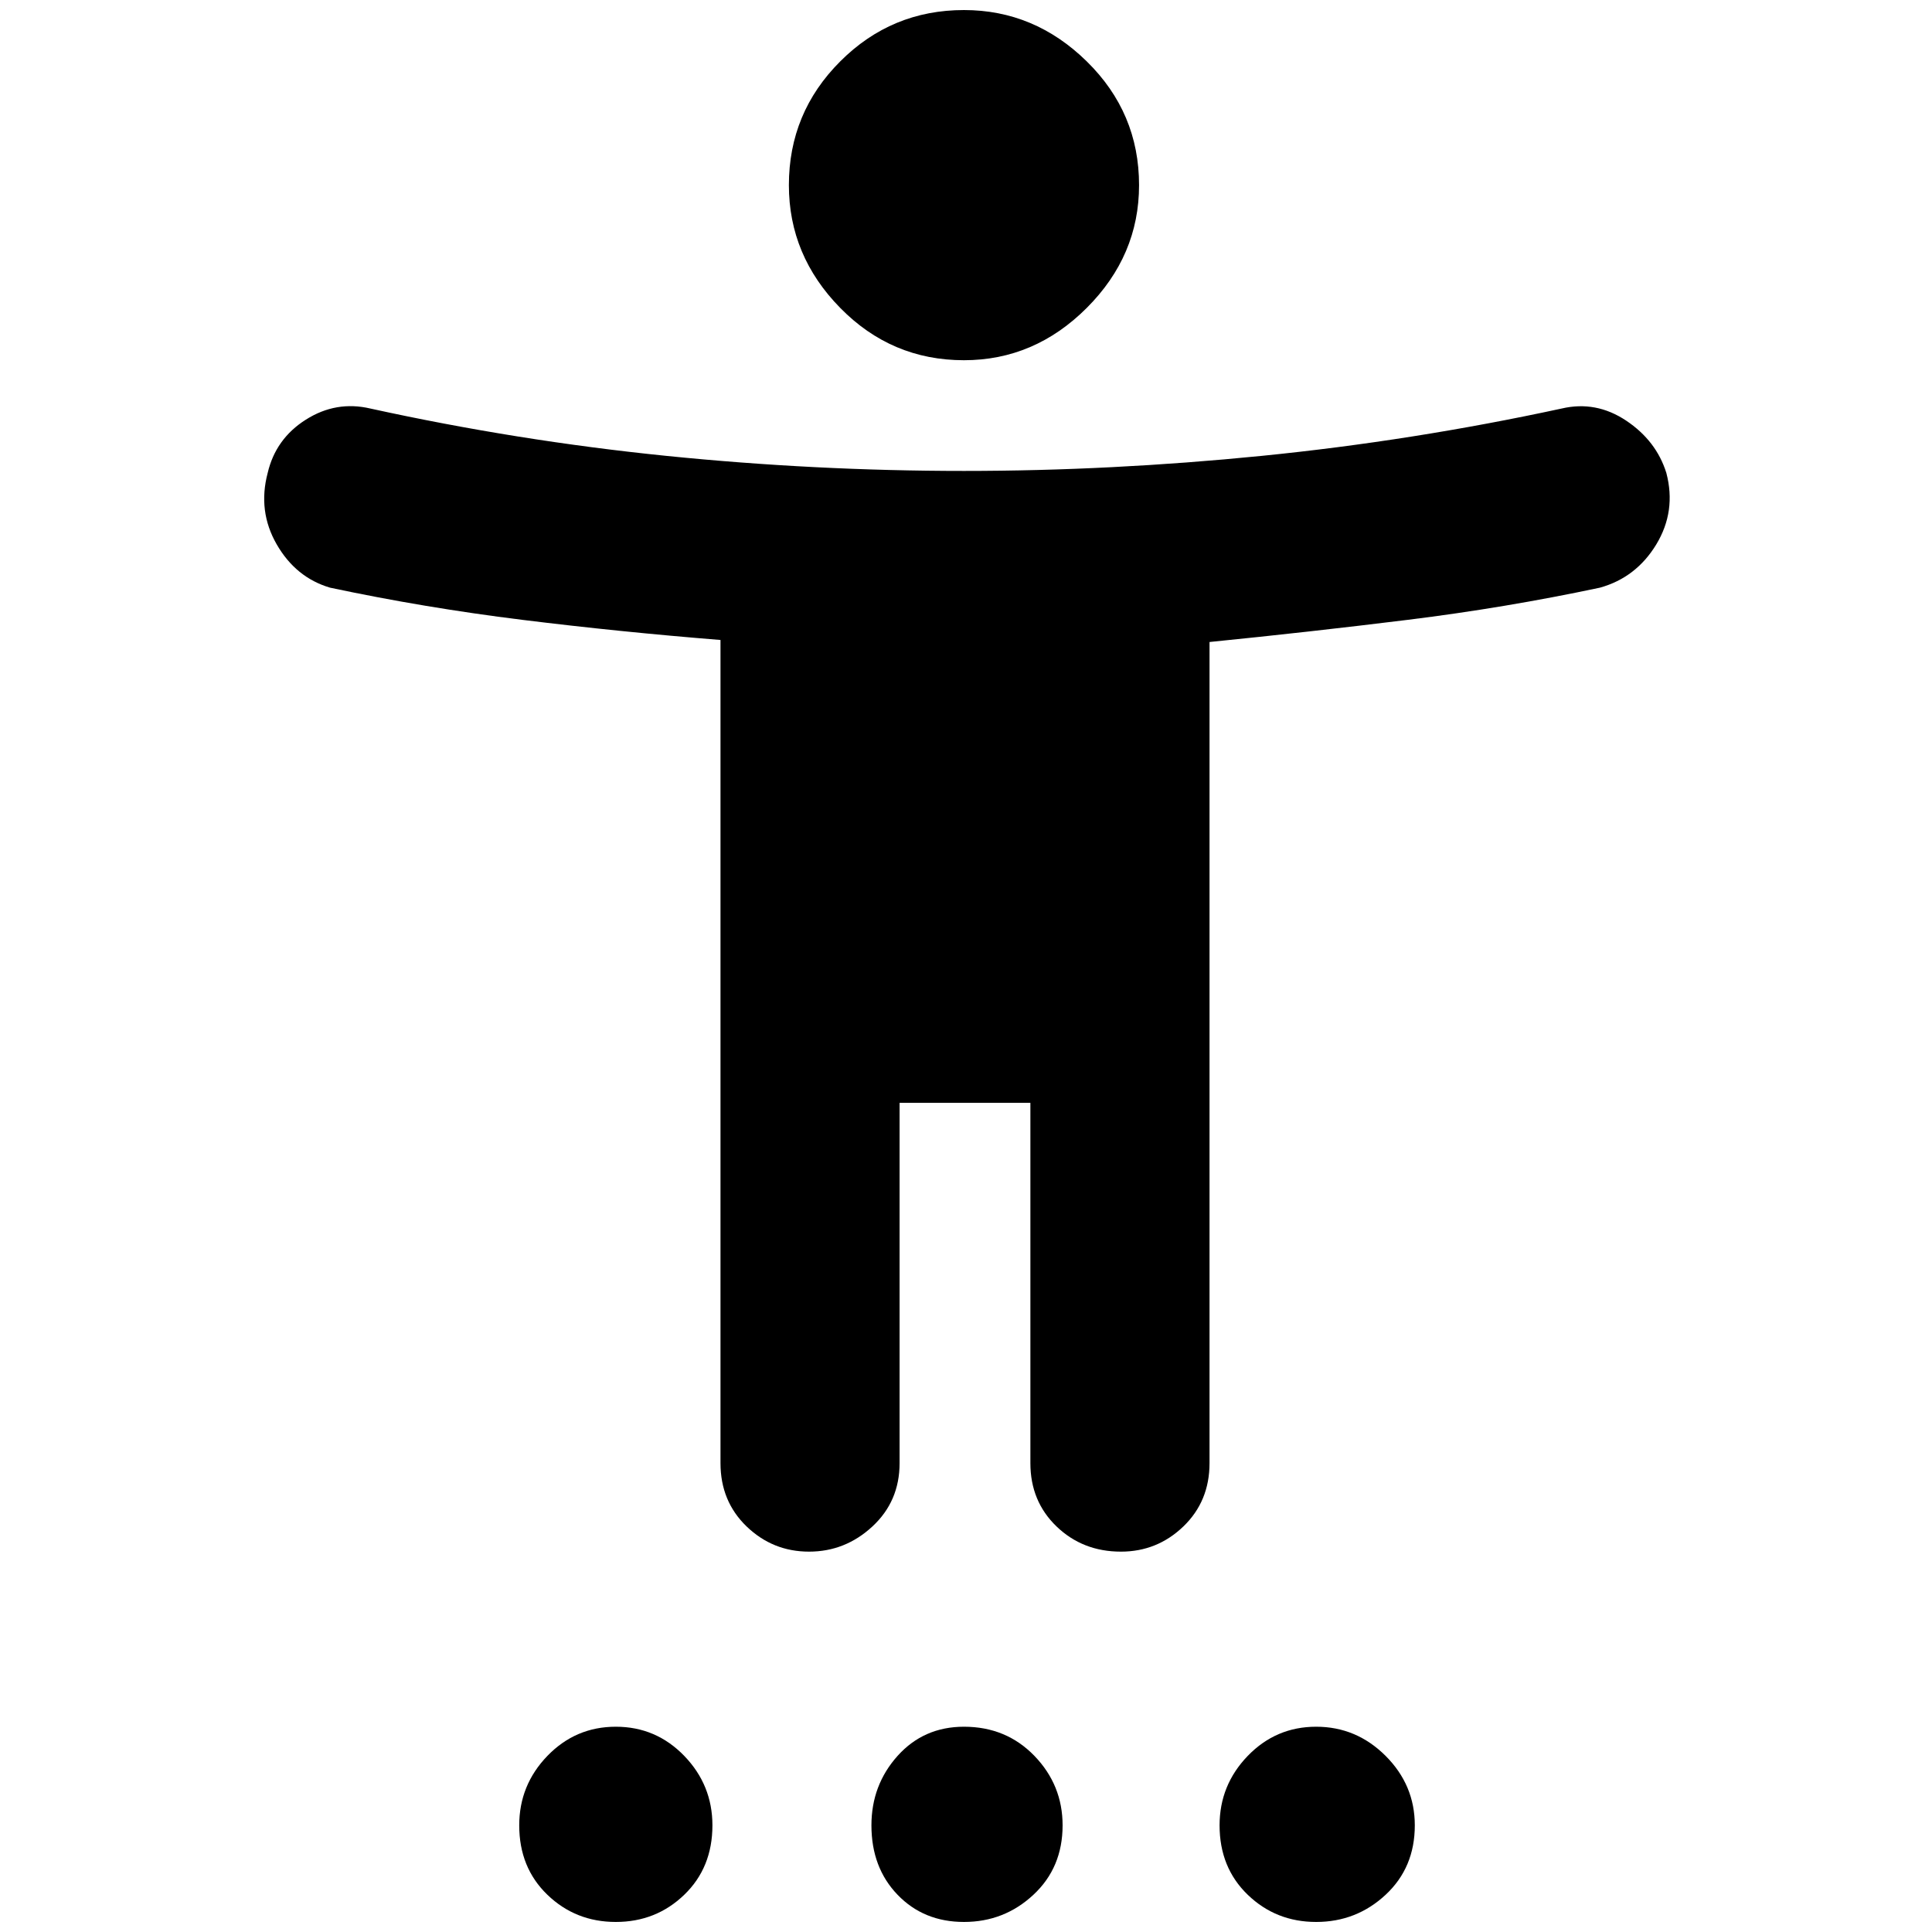 <svg xmlns="http://www.w3.org/2000/svg" height="40" width="40"><path d="M19.958 7.458Q18.458 7.458 17.396 6.375Q16.333 5.292 16.333 3.833Q16.333 2.333 17.396 1.271Q18.458 0.208 19.958 0.208Q21.417 0.208 22.5 1.271Q23.583 2.333 23.583 3.833Q23.583 5.292 22.5 6.375Q21.417 7.458 19.958 7.458ZM16.75 32.125Q16 32.125 15.458 31.604Q14.917 31.083 14.917 30.292V13.25Q12.833 13.083 10.812 12.833Q8.792 12.583 6.833 12.167Q6.125 11.958 5.729 11.271Q5.333 10.583 5.542 9.792Q5.708 9.083 6.333 8.688Q6.958 8.292 7.667 8.458Q10.708 9.125 13.792 9.438Q16.875 9.75 19.958 9.75Q23 9.75 26.125 9.438Q29.25 9.125 32.333 8.458Q33.042 8.292 33.667 8.708Q34.292 9.125 34.5 9.792Q34.708 10.583 34.292 11.271Q33.875 11.958 33.125 12.167Q31.167 12.583 29.146 12.833Q27.125 13.083 25.042 13.292V30.292Q25.042 31.083 24.5 31.604Q23.958 32.125 23.208 32.125Q22.417 32.125 21.875 31.604Q21.333 31.083 21.333 30.292V22.833H18.625V30.292Q18.625 31.083 18.062 31.604Q17.5 32.125 16.75 32.125ZM12.75 39.792Q11.917 39.792 11.333 39.229Q10.75 38.667 10.75 37.792Q10.75 36.958 11.333 36.354Q11.917 35.75 12.75 35.75Q13.583 35.75 14.167 36.354Q14.75 36.958 14.75 37.792Q14.75 38.667 14.167 39.229Q13.583 39.792 12.75 39.792ZM19.958 39.792Q19.125 39.792 18.583 39.229Q18.042 38.667 18.042 37.792Q18.042 36.958 18.583 36.354Q19.125 35.75 19.958 35.75Q20.833 35.75 21.417 36.354Q22 36.958 22 37.792Q22 38.667 21.396 39.229Q20.792 39.792 19.958 39.792ZM27.25 39.792Q26.417 39.792 25.833 39.229Q25.25 38.667 25.25 37.792Q25.25 36.958 25.833 36.354Q26.417 35.75 27.25 35.75Q28.083 35.75 28.688 36.354Q29.292 36.958 29.292 37.792Q29.292 38.667 28.688 39.229Q28.083 39.792 27.25 39.792Z"/></svg>